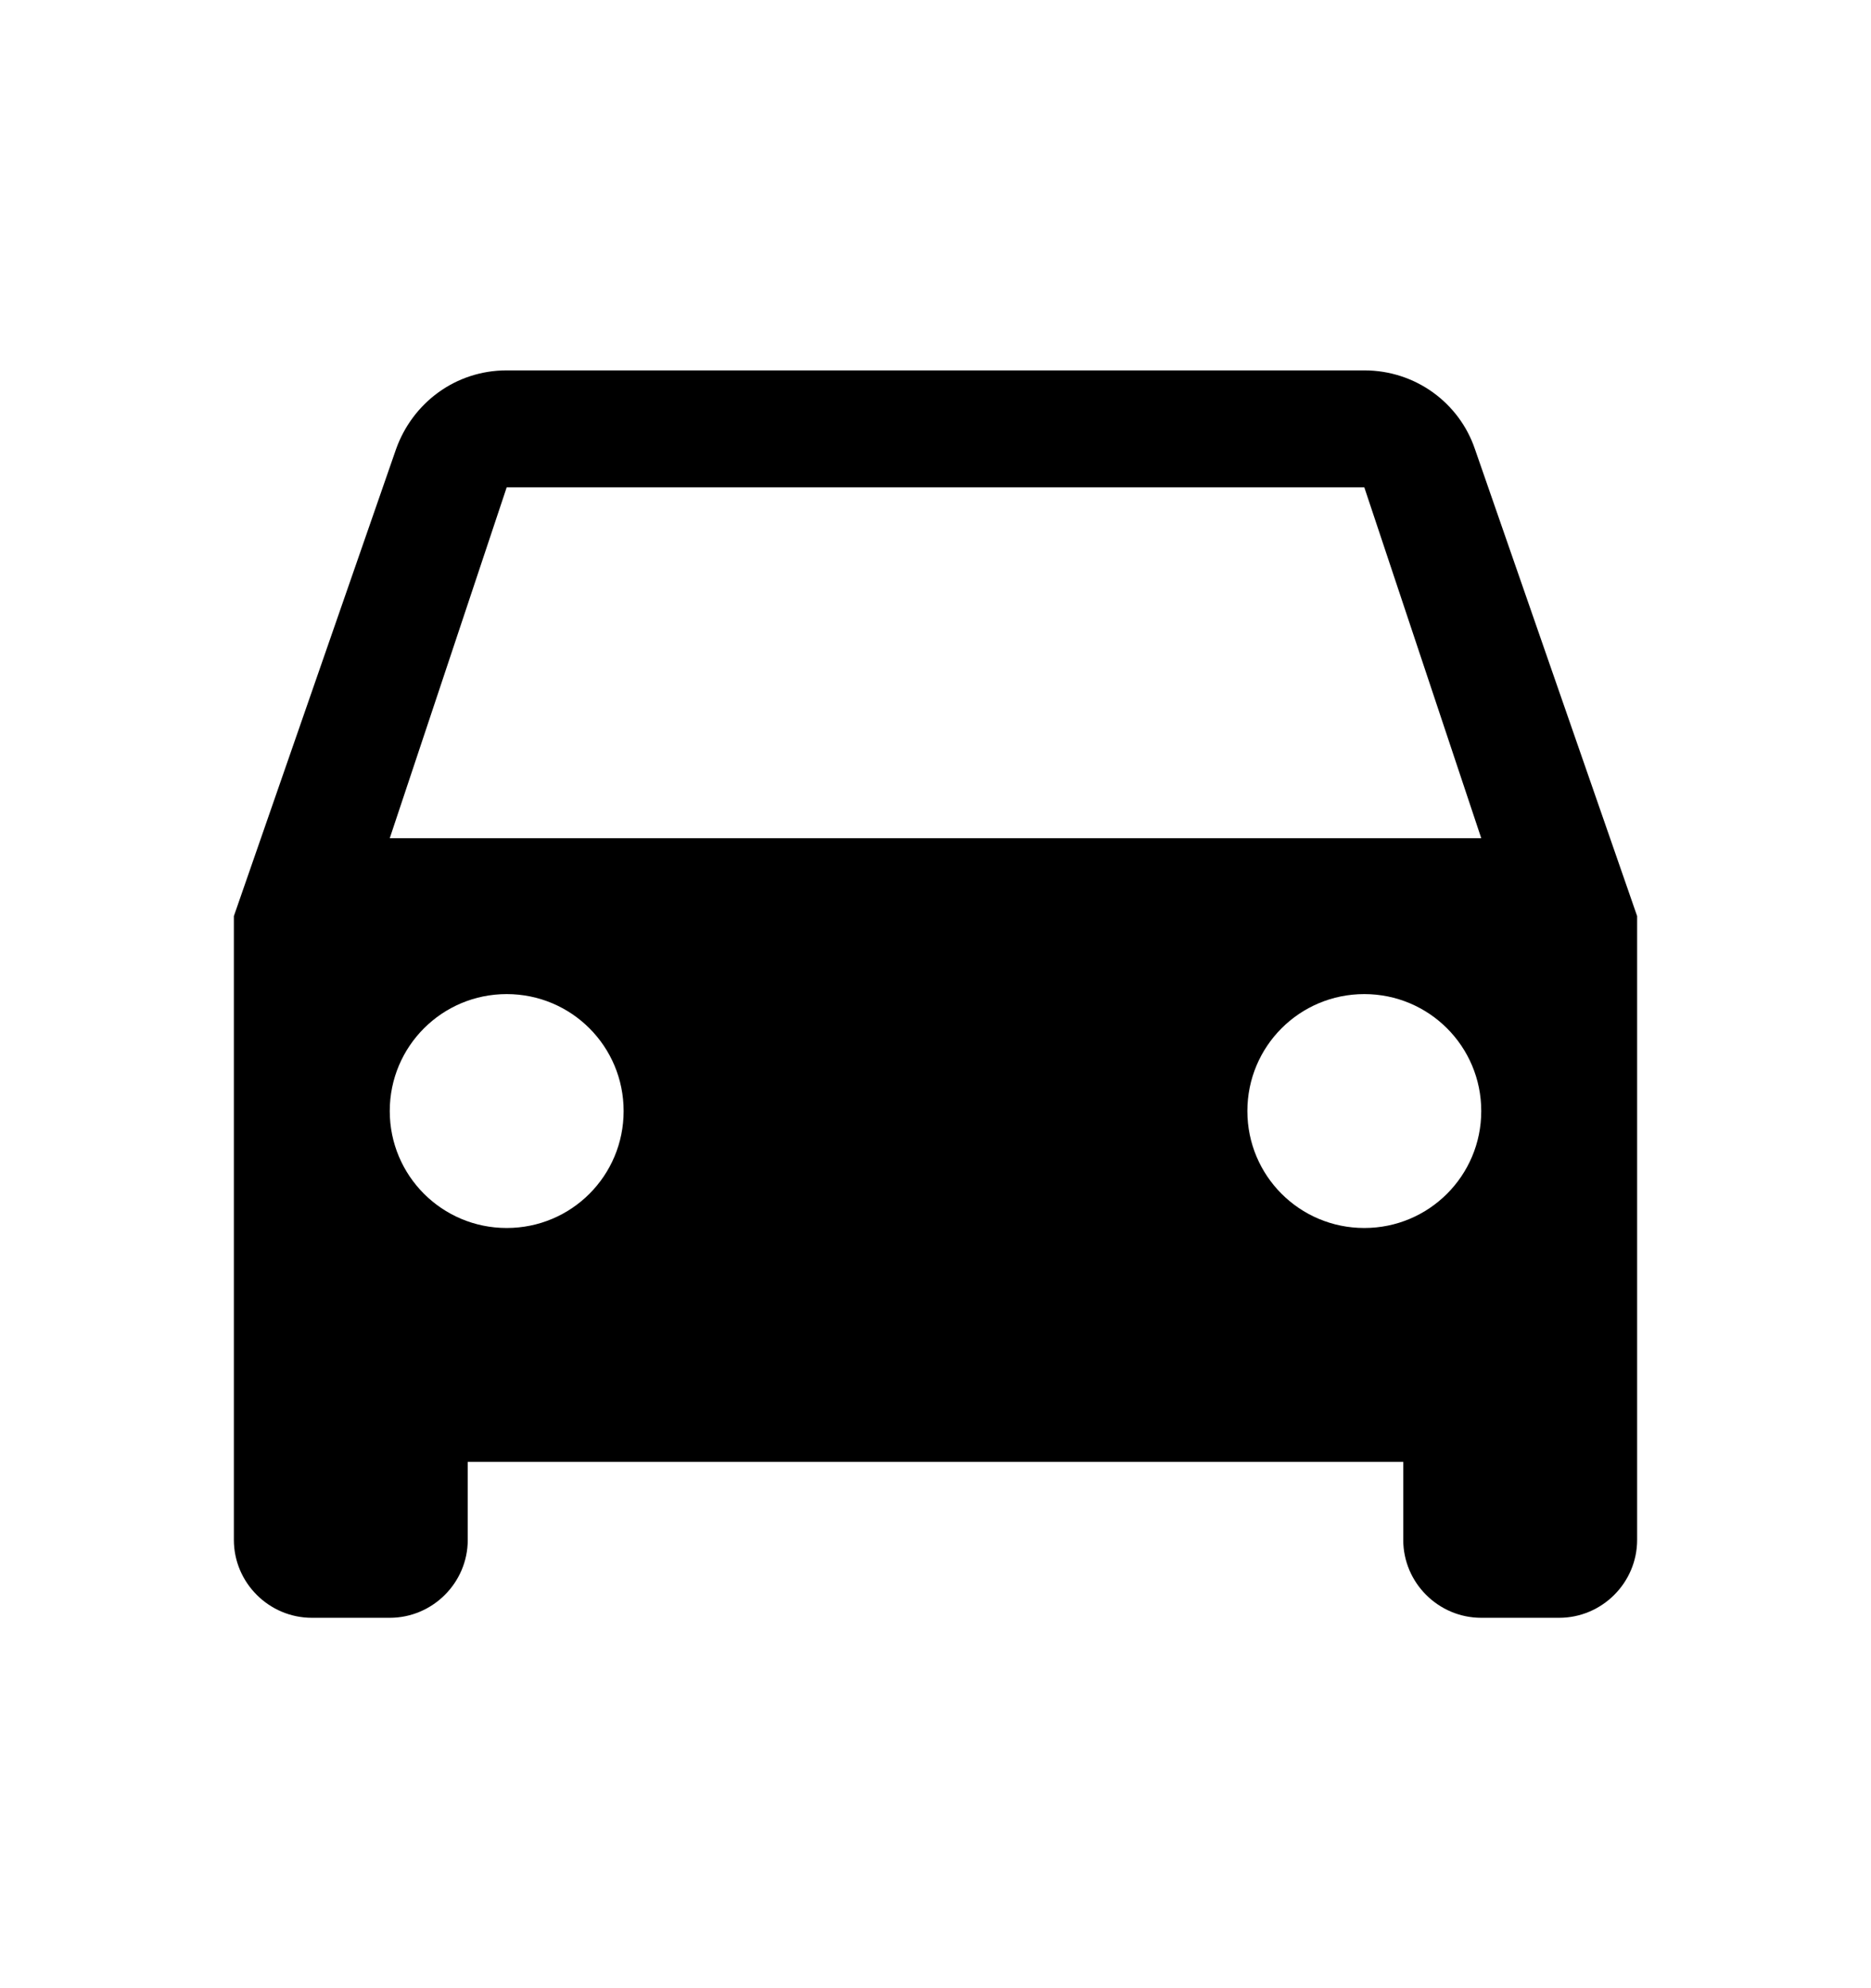 <svg width="16" height="17" viewBox="0 0 16 17" fill="none" xmlns="http://www.w3.org/2000/svg">
<path fill-rule="evenodd" clip-rule="evenodd" d="M11.667 3.167C12.107 3.167 12.48 3.447 12.613 3.84L14 7.833V13.167C14 13.533 13.7 13.833 13.333 13.833H12.667C12.3 13.833 12 13.533 12 13.167V12.5H4V13.167C4 13.533 3.7 13.833 3.333 13.833H2.667C2.3 13.833 2 13.533 2 13.167V7.833L3.387 3.84C3.527 3.447 3.893 3.167 4.333 3.167H11.667ZM3.333 9.5C3.333 10.053 3.78 10.5 4.333 10.5C4.887 10.5 5.333 10.053 5.333 9.5C5.333 8.947 4.887 8.5 4.333 8.5C3.78 8.5 3.333 8.947 3.333 9.5ZM11.667 10.5C11.113 10.5 10.667 10.053 10.667 9.5C10.667 8.947 11.113 8.5 11.667 8.5C12.22 8.5 12.667 8.947 12.667 9.5C12.667 10.053 12.22 10.5 11.667 10.5ZM4.333 4.167L3.333 7.167H12.667L11.667 4.167H4.333Z" fill="black"/>
</svg>
